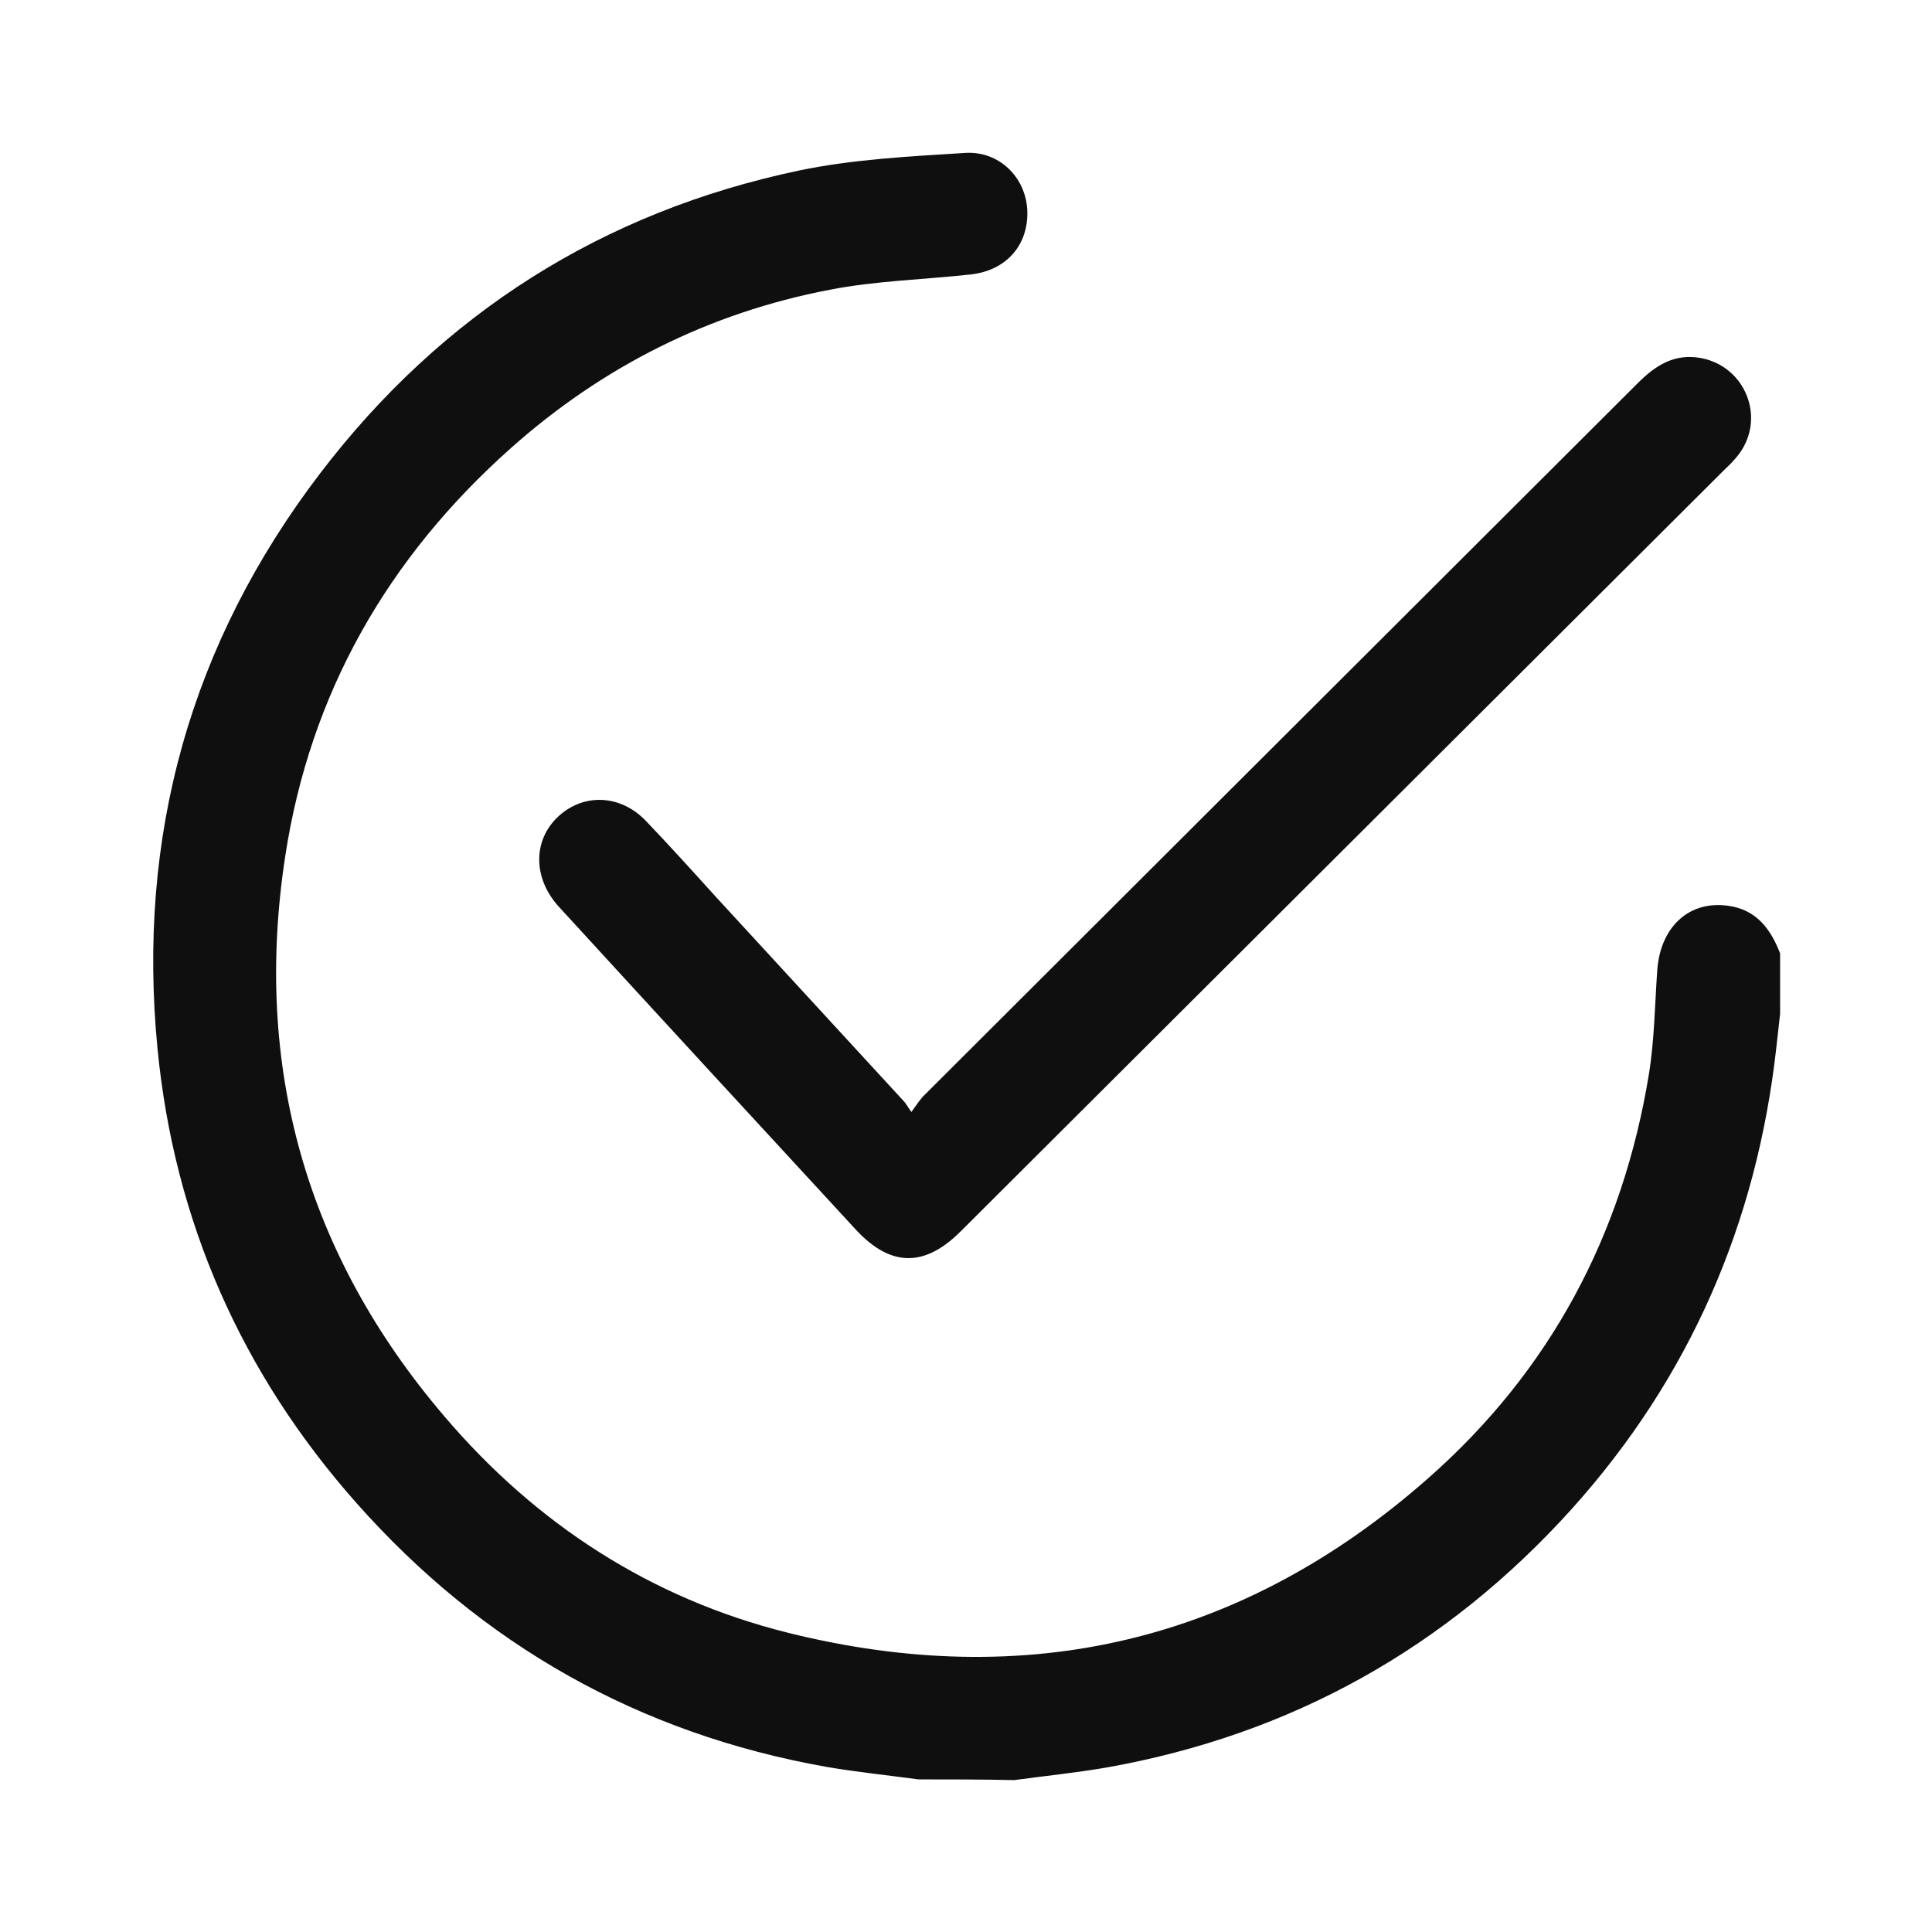 <?xml version="1.0" encoding="utf-8"?>
<!-- Generator: Adobe Illustrator 26.0.1, SVG Export Plug-In . SVG Version: 6.00 Build 0)  -->
<svg version="1.1" id="Layer_1" xmlns="http://www.w3.org/2000/svg" xmlns:xlink="http://www.w3.org/1999/xlink" x="0px" y="0px"
	 width="55.2px" height="55.2px" viewBox="0 0 55.2 55.2" style="enable-background:new 0 0 55.2 55.2;" xml:space="preserve">
<style type="text/css">
	.st0{fill:#0F0F0F;}
</style>
<g>
	<path class="st0" d="M26.24,50.84c-0.88-0.12-1.77-0.21-2.64-0.36c-5.34-0.95-9.82-3.48-13.41-7.53
		c-3.29-3.71-5.21-8.06-5.69-12.99c-0.59-6.07,0.94-11.58,4.65-16.44c3.48-4.56,8.07-7.47,13.69-8.65c1.54-0.32,3.14-0.4,4.72-0.5
		c0.98-0.07,1.74,0.69,1.79,1.62c0.05,0.99-0.58,1.73-1.6,1.85c-1.35,0.15-2.72,0.18-4.05,0.44c-3.44,0.66-6.48,2.19-9.1,4.52
		c-3.52,3.13-5.74,7.01-6.45,11.66c-0.92,6,0.59,11.37,4.54,16c2.62,3.08,5.9,5.21,9.82,6.19c6.83,1.7,12.98,0.27,18.29-4.41
		c3.49-3.07,5.56-6.96,6.31-11.54c0.16-0.98,0.17-1.99,0.24-2.98c0.09-1.24,0.91-2,2.03-1.84c0.8,0.11,1.21,0.66,1.48,1.36
		c0,0.58,0,1.15,0,1.73c-0.04,0.33-0.07,0.65-0.11,0.98c-0.56,5-2.47,9.41-5.84,13.16c-3.58,3.97-8.01,6.45-13.29,7.39
		c-0.87,0.15-1.76,0.24-2.64,0.36C28.05,50.84,27.14,50.84,26.24,50.84z"/>
	<path class="st0" d="M26.04,31.77c0.17-0.23,0.26-0.38,0.38-0.49c6.79-6.78,13.58-13.55,20.37-20.33c0.51-0.51,1.05-0.86,1.81-0.72
		c1.27,0.24,1.86,1.71,1.08,2.75c-0.12,0.16-0.26,0.3-0.4,0.43C42,20.67,34.72,27.93,27.45,35.18c-1.04,1.04-2.01,1.02-3-0.05
		c-2.83-3.07-5.66-6.14-8.48-9.22c-0.75-0.82-0.75-1.91-0.01-2.59c0.72-0.66,1.76-0.62,2.48,0.12c0.68,0.71,1.34,1.44,2,2.17
		c1.79,1.95,3.59,3.9,5.38,5.85C25.88,31.52,25.91,31.59,26.04,31.77z"/>
</g>
</svg>

